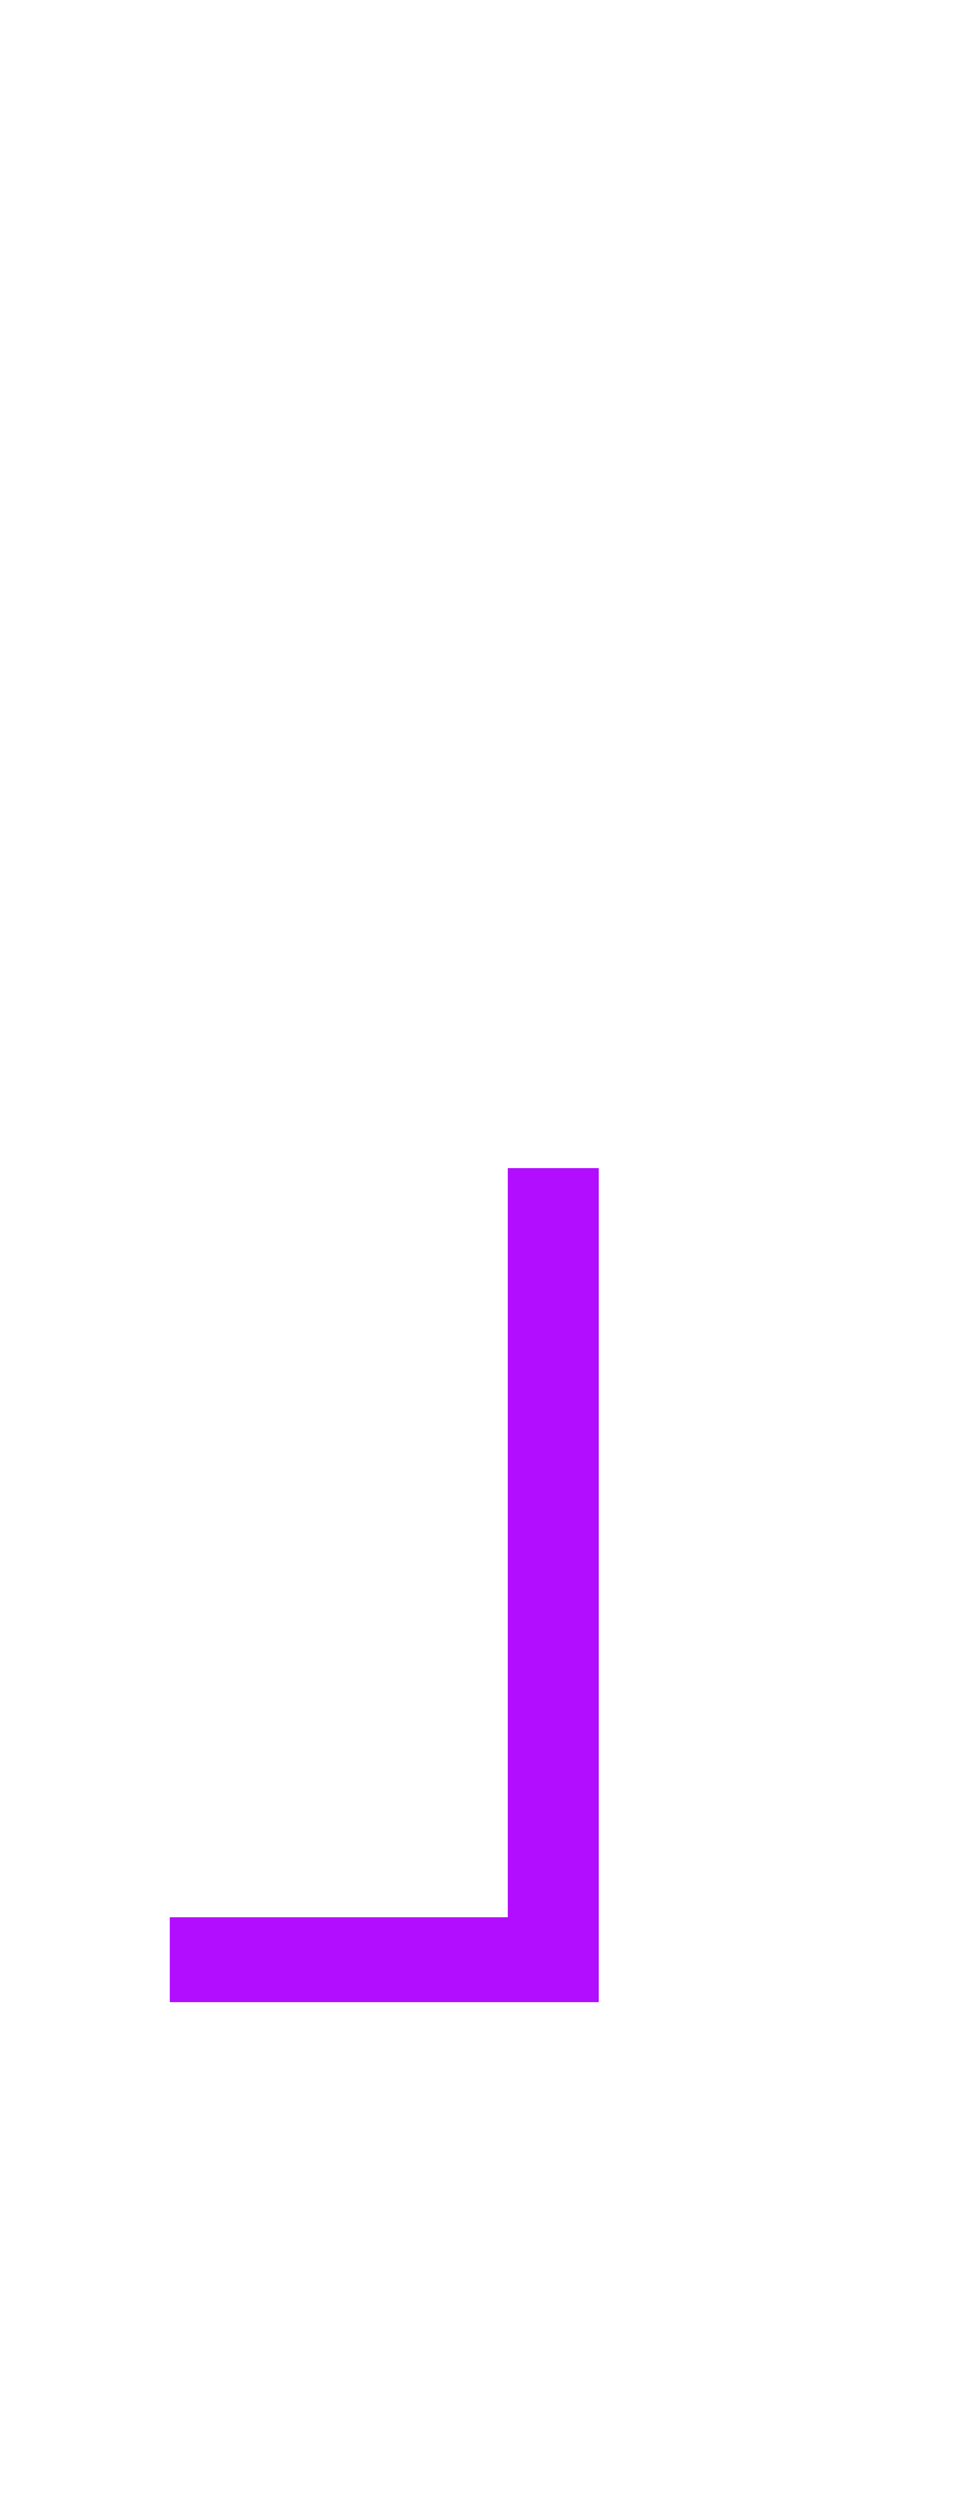 <?xml version="1.0" encoding="UTF-8" standalone="no"?><!DOCTYPE svg PUBLIC "-//W3C//DTD SVG 1.1//EN" "http://www.w3.org/Graphics/SVG/1.1/DTD/svg11.dtd"><svg width="100%" height="100%" viewBox="0 -1000 2004 5152" version="1.1" xmlns="http://www.w3.org/2000/svg" xmlns:xlink="http://www.w3.org/1999/xlink" xml:space="preserve" xmlns:serif="http://www.serif.com/" style="fill:#b20dff;fill-rule:evenodd;clip-rule:evenodd;stroke-linejoin:round;stroke-miterlimit:2;"><rect id="inl_comment_right3" x="0.051" y="0.958" width="2000" height="3125" style="fill:none;"/><g id="Ebene1"></g><g><path d="M1234.43,3125.96l-884.375,0l-0,-175l696.875,0l-0,-1543.75l187.5,0l-0,1718.75Z" style="fill:#b20dff;fill-rule:nonzero;"/></g></svg>
